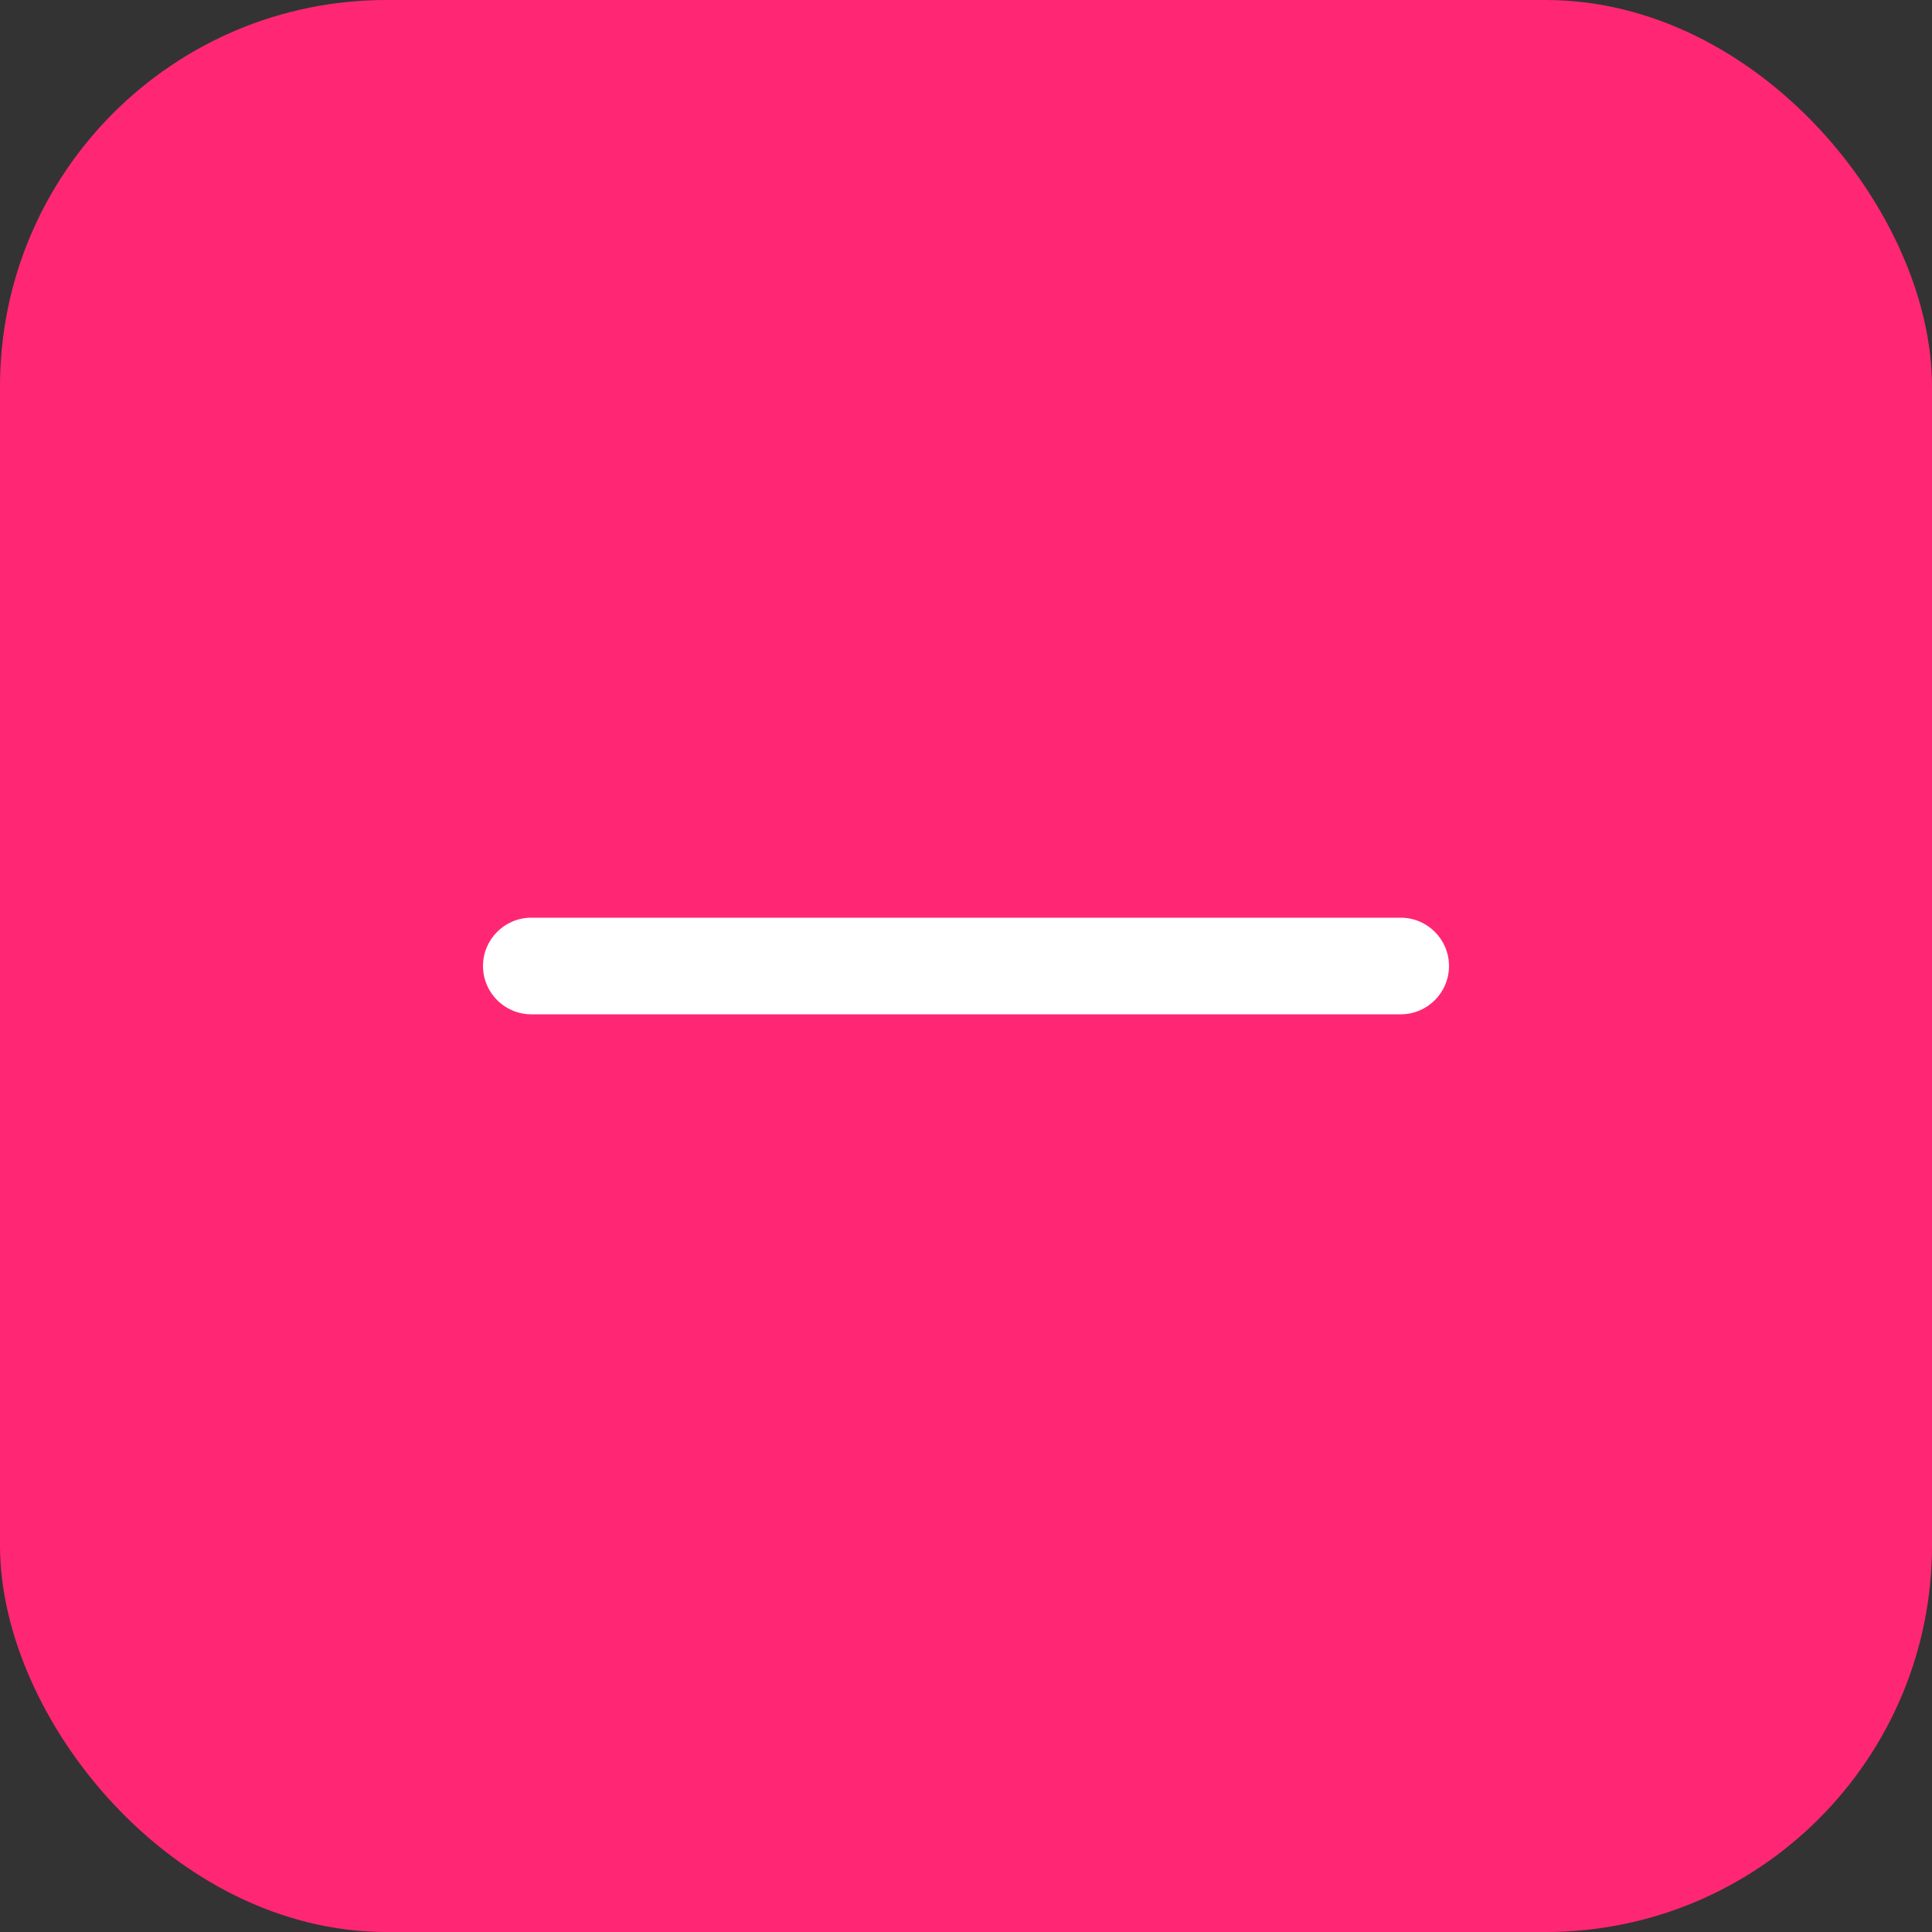 <svg width="20" height="20" viewBox="0 0 20 20" fill="none" xmlns="http://www.w3.org/2000/svg">
<rect x="0" y="0" width="20" height="20" fill="#333333" stroke="none"/>
<rect width="20" height="20" rx="4" fill="#FF2773"/>
<path fill-rule="evenodd" clip-rule="evenodd" d="M5 10C5 9.724 5.224 9.5 5.5 9.5H14.5C14.776 9.5 15 9.724 15 10C15 10.276 14.776 10.5 14.5 10.5H5.5C5.224 10.5 5 10.276 5 10Z" fill="white"/>
</svg>
